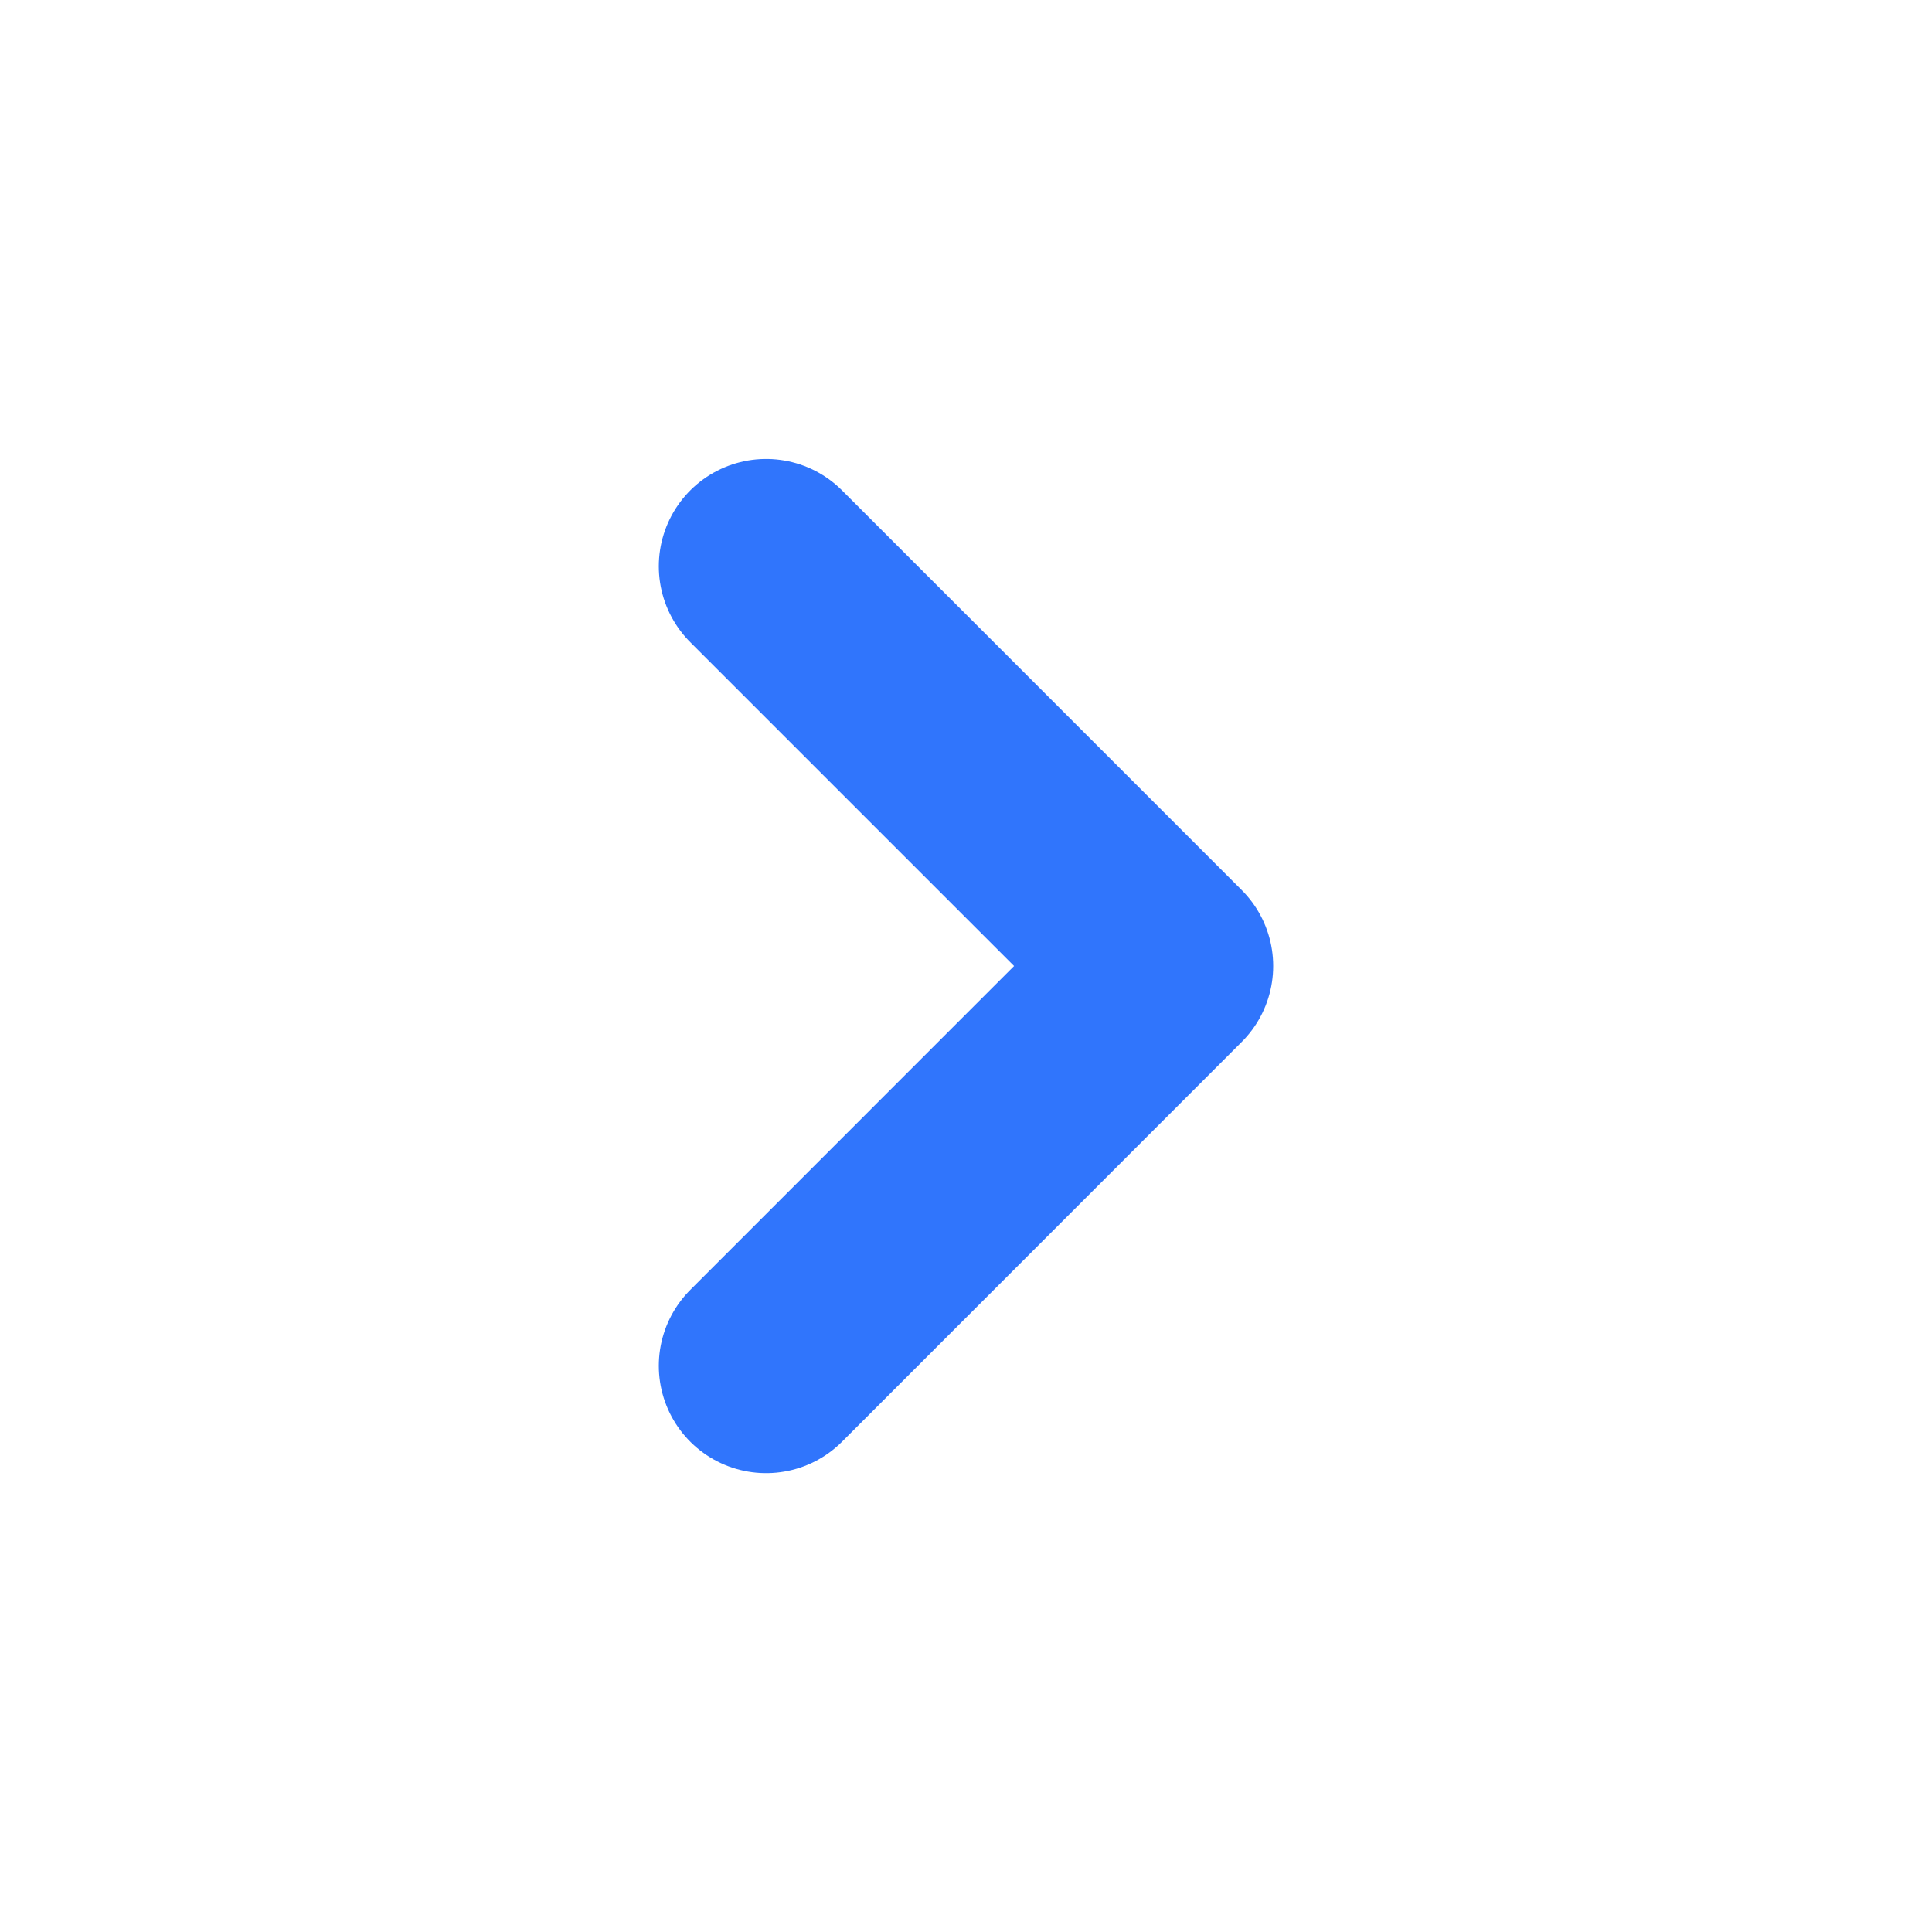 <svg width="18" height="18" viewBox="0 0 18 18" fill="none" xmlns="http://www.w3.org/2000/svg">
<path d="M7.138 5.276L10.862 9L7.138 12.725" stroke="#3075FC" stroke-width="2" stroke-miterlimit="10" stroke-linecap="round" stroke-linejoin="round"/>
</svg>
